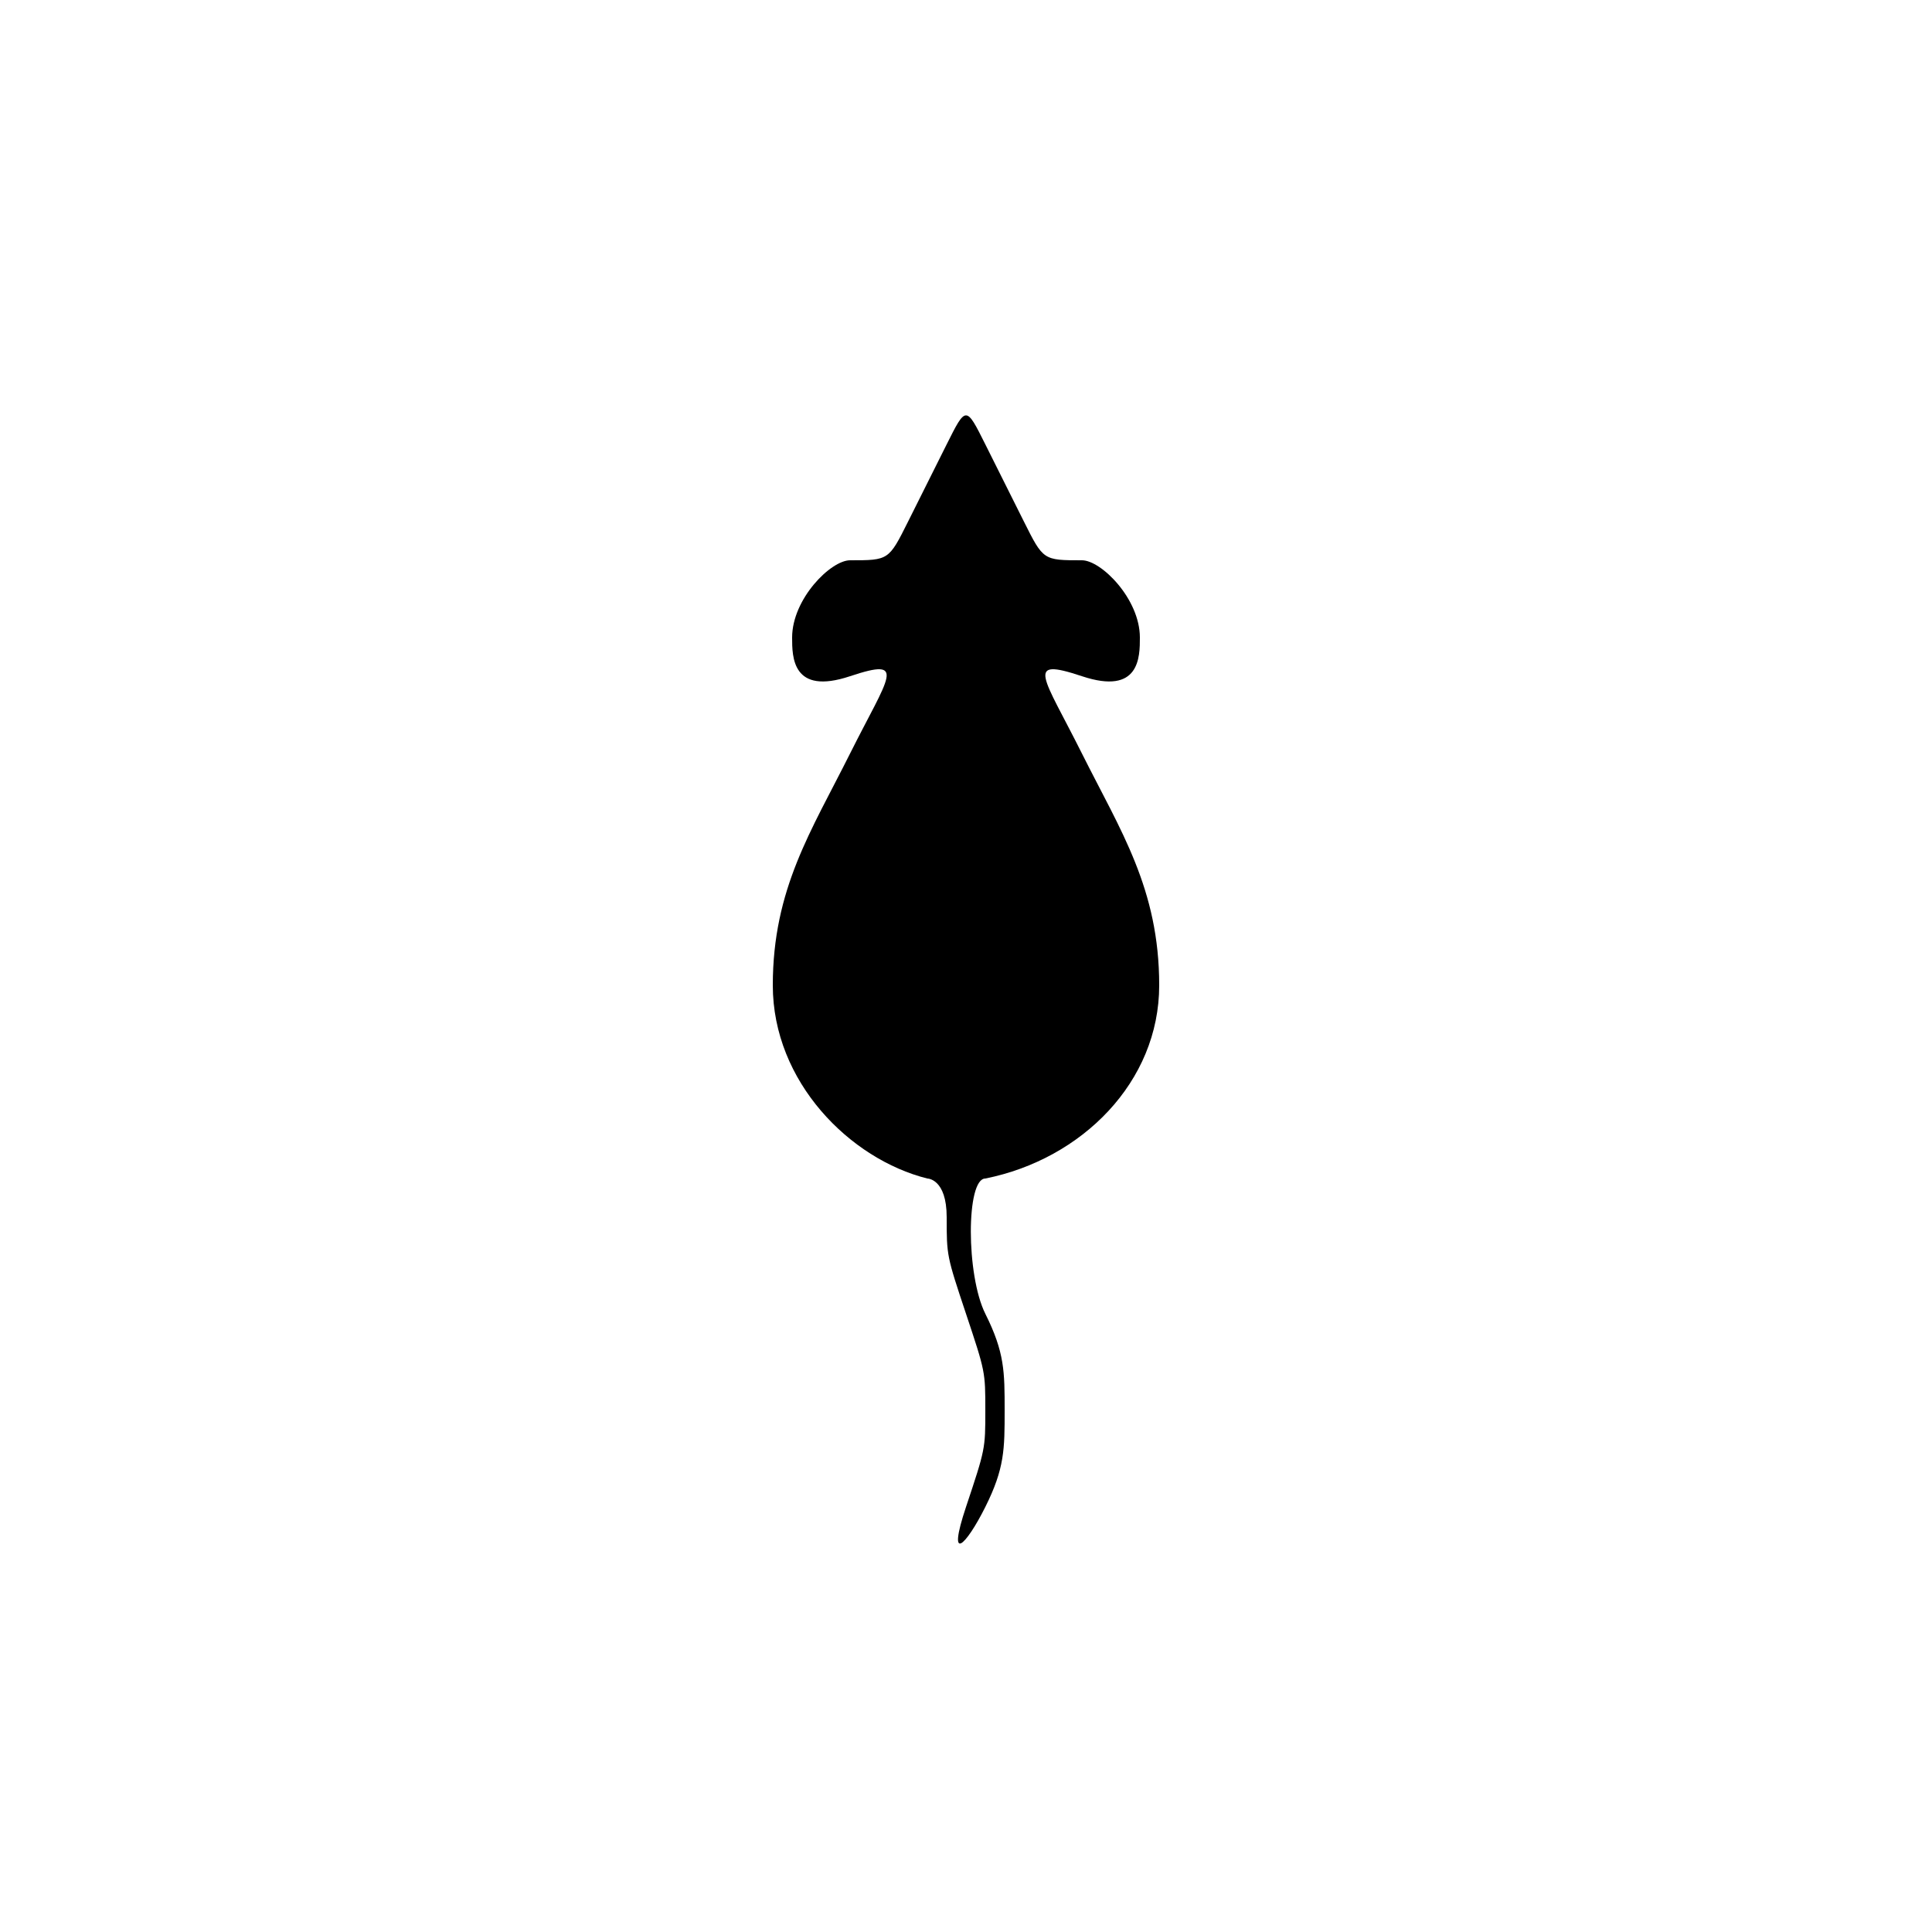 <svg version="1.1" xmlns="http://www.w3.org/2000/svg" viewBox="0 0 100 100"><path stroke="#000000" stroke-width="0" stroke-linejoin="round" stroke-linecap="round" fill="#000000" d="M 44 35 C 41 36 41 34 41 33 C 41 31 43 29 44 29 C 46 29 46 29 47 27 C 48 25 48 25 49 23 C 50 21 50 21 51 23 C 52 25 52 25 53 27 C 54 29 54 29 56 29 C 57 29 59 31 59 33 C 59 34 59 36 56 35 C 53 34 54 35 56 39 C 58 43 60 46 60 51 C 60 56 56 60 51 61 C 50 61 50 66 51 68 C 52 70 52 71 52 73 C 52 75 52 76 51 78 C 50 80 49 81 50 78 C 51 75 51 75 51 73 C 51 71 51 71 50 68 C 49 65 49 65 49 63 C 49 61 48 61 48 61 C 44 60 40 56 40 51 C 40 46 42 43 44 39 C 46 35 47 34 44 35 Z"></path></svg>